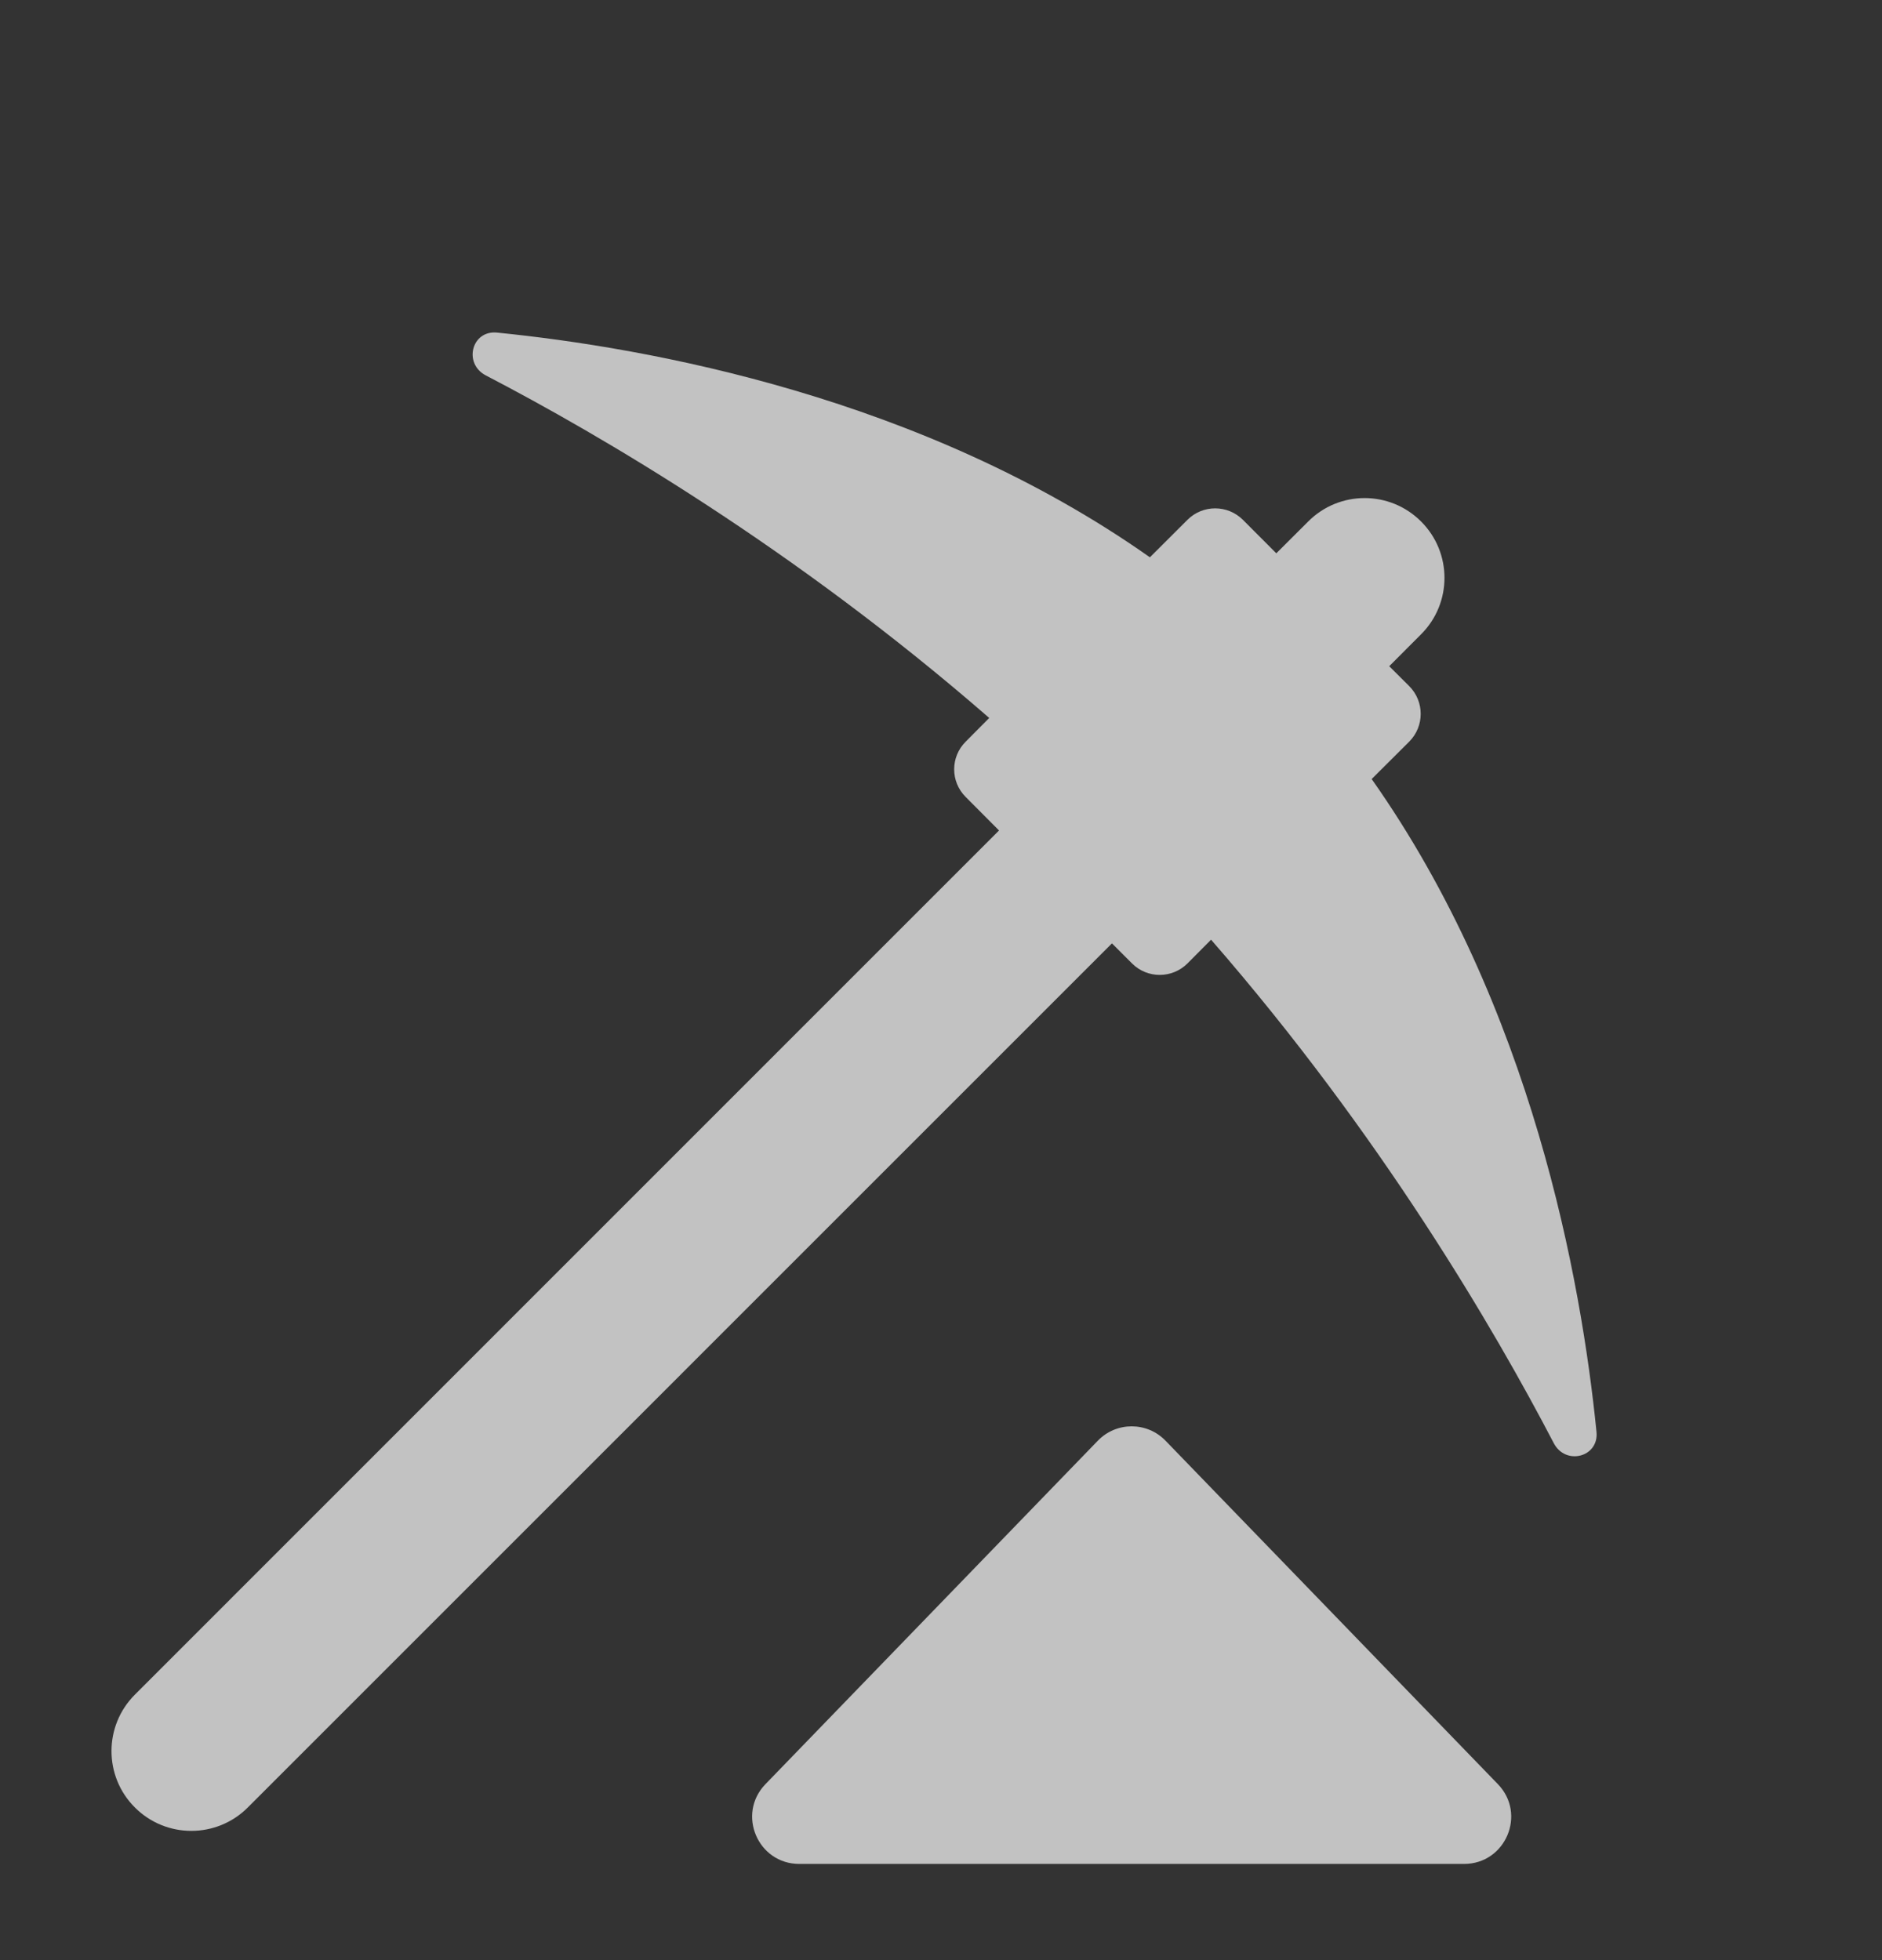 <svg width="24" height="25" viewBox="0 0 24 25" fill="none" xmlns="http://www.w3.org/2000/svg">
<rect x="0" y="0" width="24" height="25" fill="#333333" stroke="none"/>
<path fill-rule="evenodd" clip-rule="evenodd" d="M19.102 22.756C19.47 23.137 19.2 23.773 18.67 23.773L10.193 23.773C9.663 23.773 9.393 23.137 9.761 22.756L14 18.375C14.236 18.131 14.627 18.131 14.863 18.375L19.102 22.756Z" fill="white" fill-opacity="0.7"/>
<path d="M6.338 4.242C8.265 4.435 11.764 5.063 14.664 7.108L15.143 6.63C15.338 6.435 15.654 6.435 15.85 6.63L16.276 7.057L16.683 6.651C17.08 6.253 17.724 6.253 18.122 6.651C18.52 7.048 18.52 7.693 18.122 8.09L17.716 8.497L17.971 8.751C18.166 8.947 18.166 9.263 17.971 9.459L17.492 9.936C19.538 12.837 20.166 16.335 20.359 18.262C20.392 18.586 19.964 18.695 19.814 18.406C19.055 16.949 17.608 14.47 15.444 11.985L15.143 12.288C14.947 12.483 14.631 12.483 14.436 12.288L14.18 12.032L3.16 23.053C2.763 23.451 2.117 23.451 1.72 23.053C1.322 22.656 1.323 22.011 1.72 21.614L12.74 10.592L12.315 10.165C12.119 9.97 12.119 9.654 12.315 9.459L12.615 9.157C10.13 6.993 7.652 5.546 6.195 4.788C5.906 4.637 6.014 4.21 6.338 4.242Z" fill="white" fill-opacity="0.7"/>
</svg>
